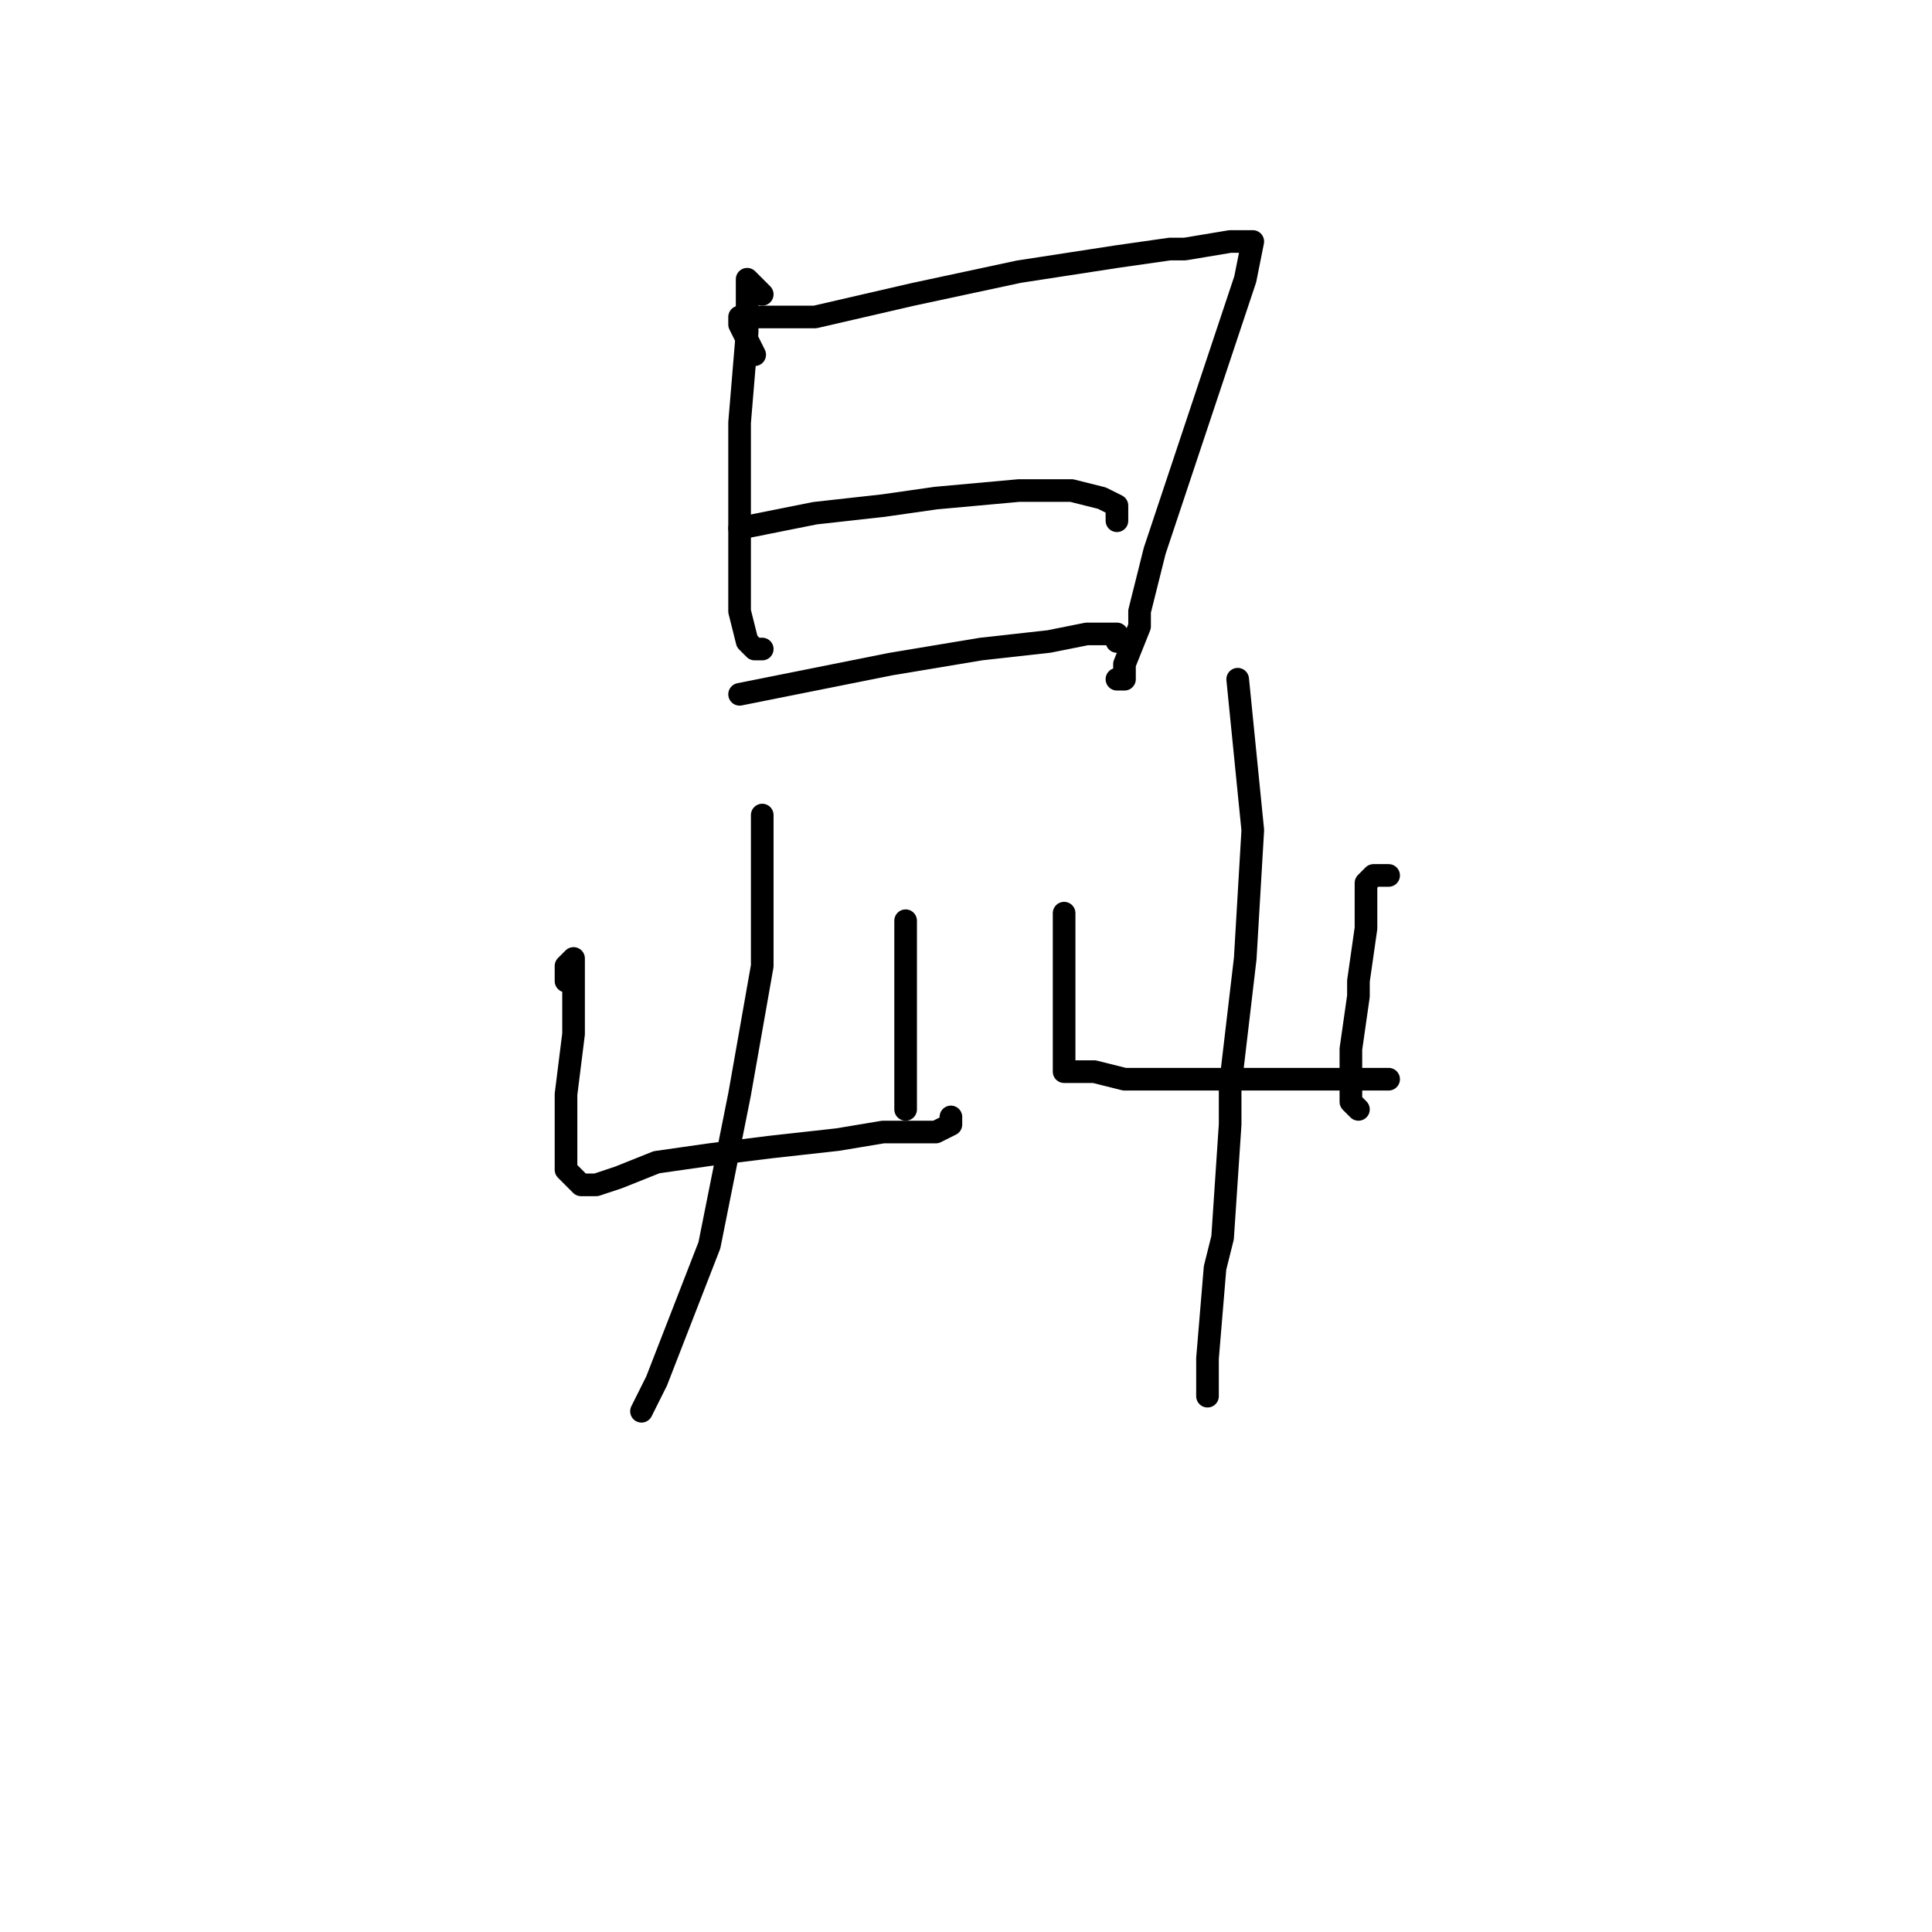 <?xml version="1.0" standalone="no"?>
    <svg width="256" height="256" xmlns="http://www.w3.org/2000/svg" version="1.1">
    <polyline stroke="black" stroke-width="3" stroke-linecap="round" fill="transparent" stroke-linejoin="round" points="101 39 100 38 99 37 99 44 98 56 98 70 98 81 99 85 100 86 101 86 101 86 " />
        <polyline stroke="black" stroke-width="3" stroke-linecap="round" fill="transparent" stroke-linejoin="round" points="100 47 99 45 98 43 98 42 101 42 108 42 121 39 135 36 148 34 155 33 157 33 163 32 166 32 165 37 162 46 157 61 153 73 151 81 151 83 149 88 149 90 148 90 148 90 " />
        <polyline stroke="black" stroke-width="3" stroke-linecap="round" fill="transparent" stroke-linejoin="round" points="98 70 103 69 108 68 117 67 124 66 135 65 142 65 146 66 148 67 148 68 148 69 148 69 " />
        <polyline stroke="black" stroke-width="3" stroke-linecap="round" fill="transparent" stroke-linejoin="round" points="98 92 108 90 118 88 130 86 139 85 144 84 146 84 148 84 148 85 148 85 " />
        <polyline stroke="black" stroke-width="3" stroke-linecap="round" fill="transparent" stroke-linejoin="round" points="75 130 75 129 75 128 76 127 76 130 76 137 75 145 75 150 75 151 75 155 77 157 79 157 82 156 87 154 94 153 102 152 111 151 117 150 121 150 122 150 124 150 126 149 126 148 126 148 " />
        <polyline stroke="black" stroke-width="3" stroke-linecap="round" fill="transparent" stroke-linejoin="round" points="120 122 120 125 120 128 120 132 120 135 120 142 120 147 120 147 " />
        <polyline stroke="black" stroke-width="3" stroke-linecap="round" fill="transparent" stroke-linejoin="round" points="101 108 101 112 101 116 101 124 101 128 98 145 94 165 87 183 85 187 85 187 " />
        <polyline stroke="black" stroke-width="3" stroke-linecap="round" fill="transparent" stroke-linejoin="round" points="141 127 141 125 141 123 141 122 141 121 141 125 141 131 141 137 141 139 141 140 141 142 142 142 143 142 145 142 149 143 155 143 162 143 169 143 171 143 176 143 177 143 182 143 184 143 184 143 " />
        <polyline stroke="black" stroke-width="3" stroke-linecap="round" fill="transparent" stroke-linejoin="round" points="184 116 183 116 182 116 181 117 181 123 180 130 180 132 179 139 179 140 179 146 180 147 180 147 " />
        <polyline stroke="black" stroke-width="3" stroke-linecap="round" fill="transparent" stroke-linejoin="round" points="164 90 165 100 166 110 165 127 163 144 163 149 162 164 161 168 160 180 160 185 160 185 " />
        </svg>